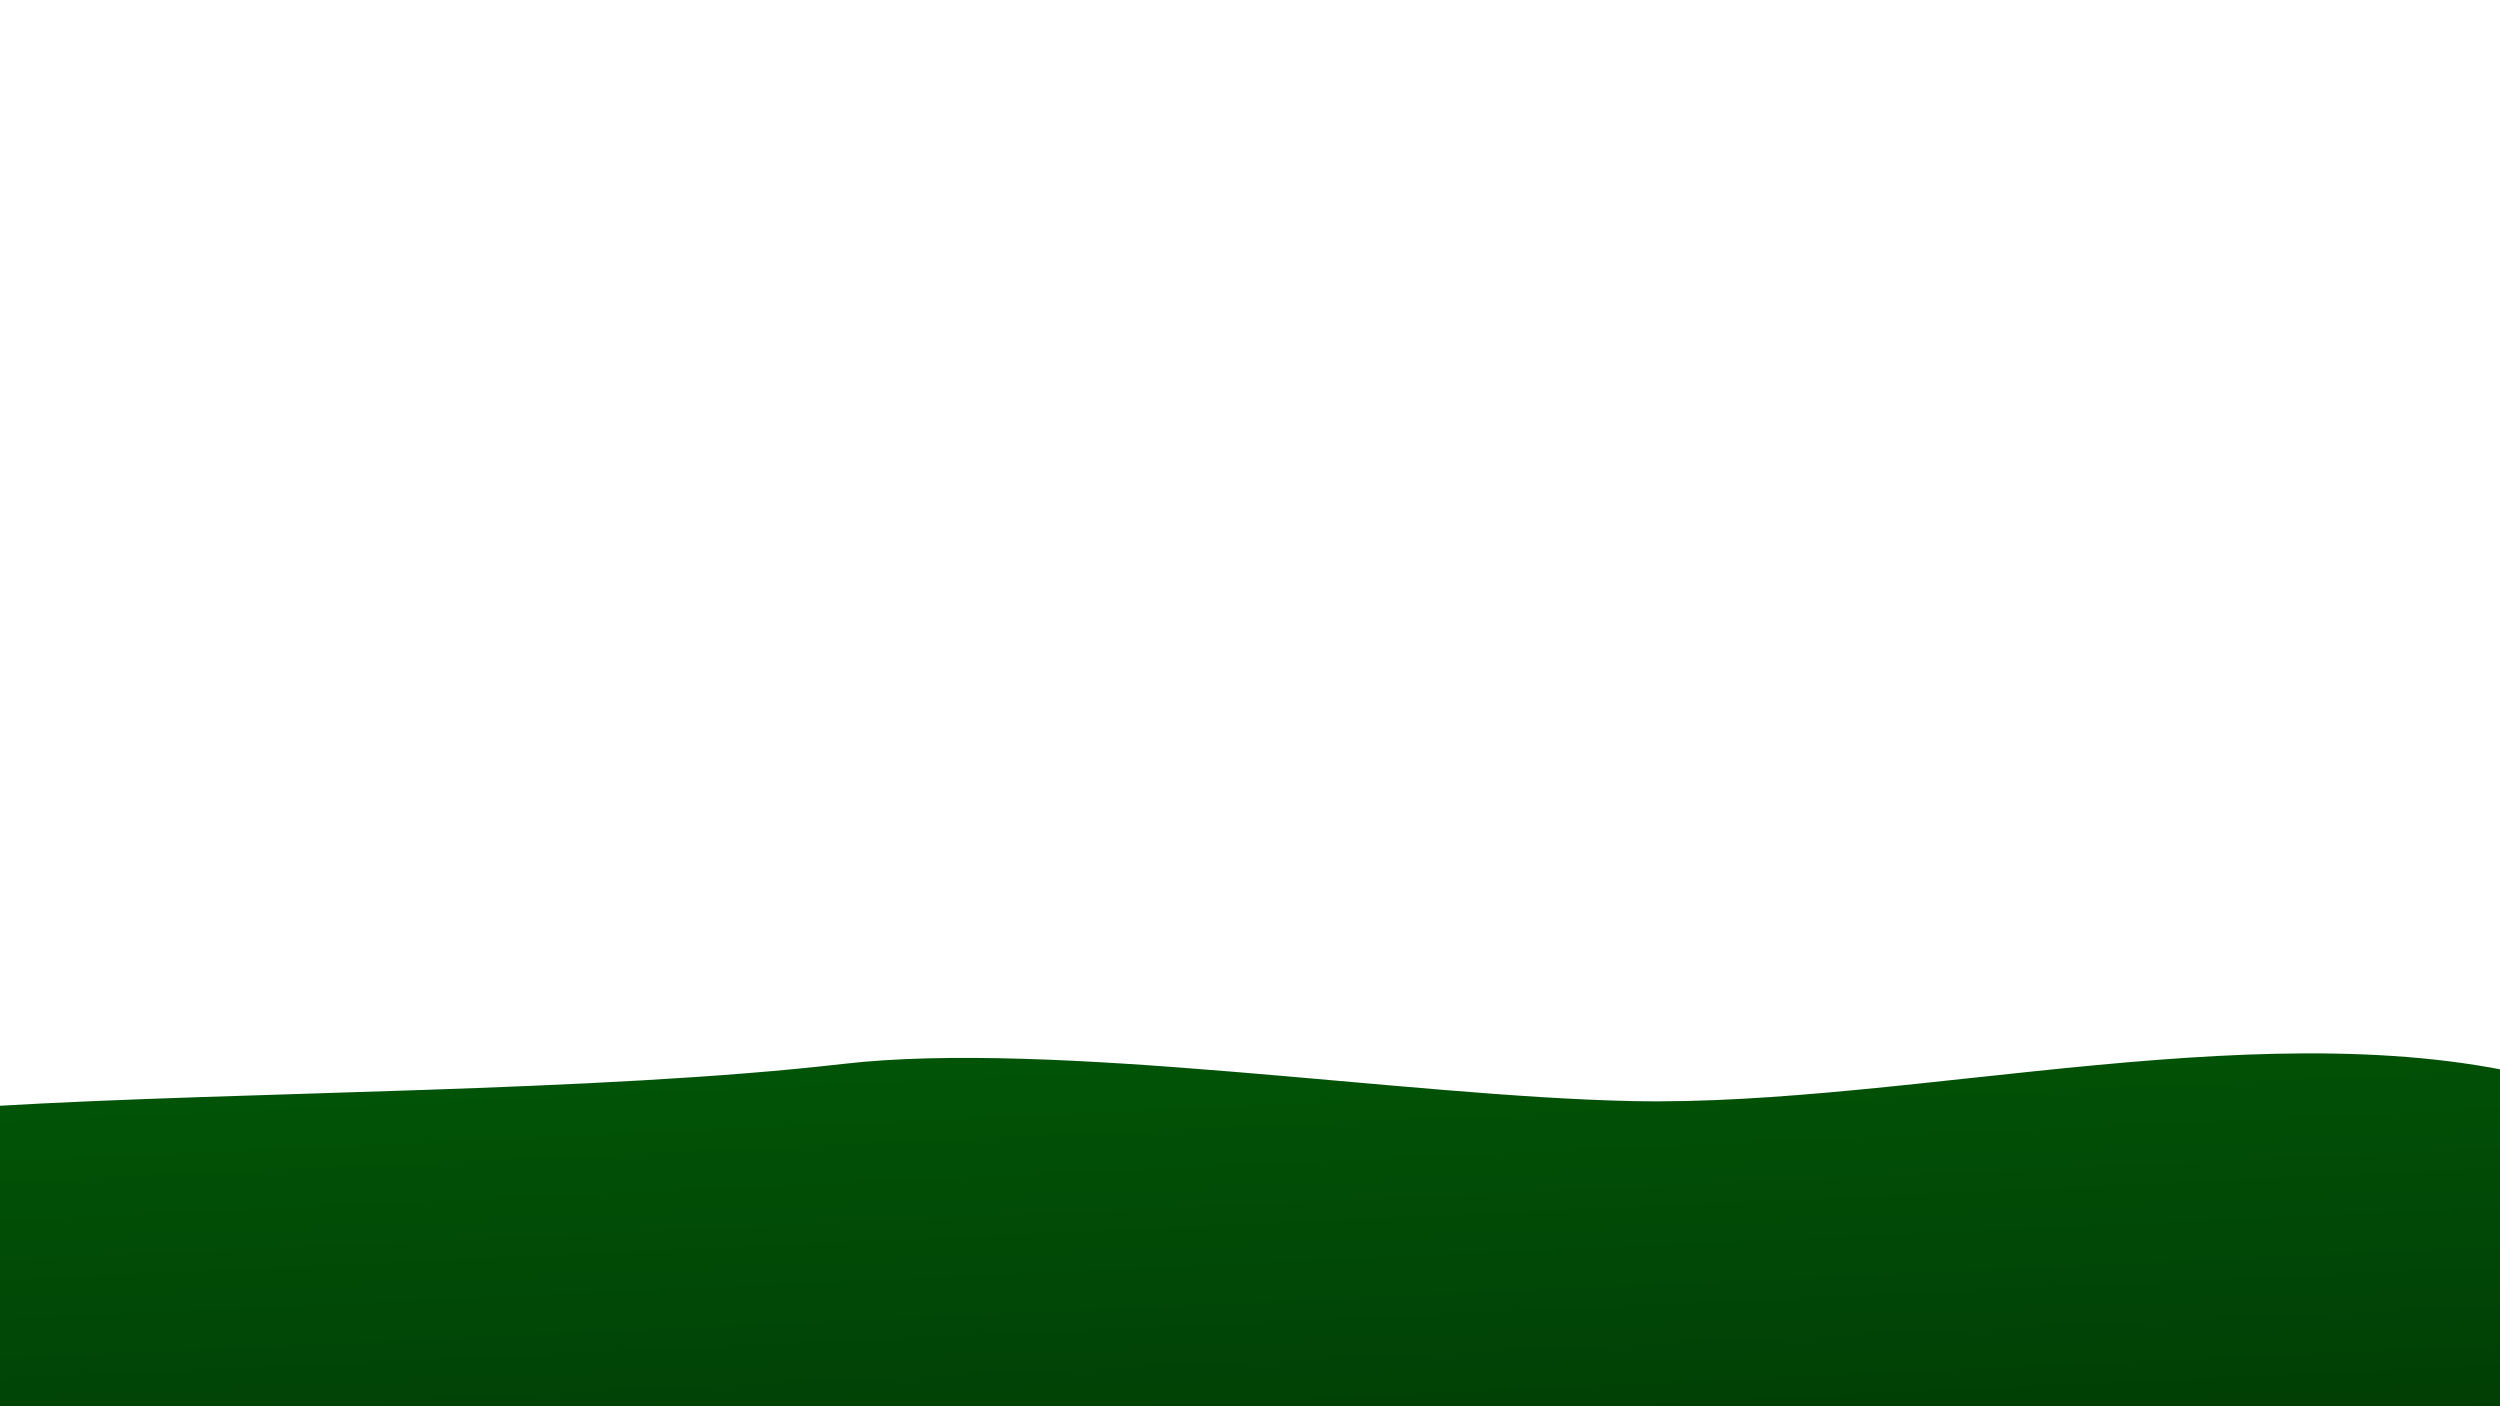 <?xml version="1.0" encoding="UTF-8" standalone="no"?>
<!DOCTYPE svg PUBLIC "-//W3C//DTD SVG 1.1//EN" "http://www.w3.org/Graphics/SVG/1.1/DTD/svg11.dtd">
<!-- Created with Vectornator (http://vectornator.io/) -->
<svg height="100%" stroke-miterlimit="10" style="fill-rule:nonzero;clip-rule:evenodd;stroke-linecap:round;stroke-linejoin:round;" version="1.1" viewBox="0 0 3840 2160" width="100%" xml:space="preserve" xmlns="http://www.w3.org/2000/svg" xmlns:vectornator="http://vectornator.io" xmlns:xlink="http://www.w3.org/1999/xlink">
<defs>
<linearGradient gradientTransform="matrix(1.02 0 0 1 -82.426 0)" gradientUnits="userSpaceOnUse" id="LinearGradient" x1="1894.39" x2="1974.2" y1="1021.03" y2="2771.44">
<stop offset="0" stop-color="#016708"/>
<stop offset="1" stop-color="#012d04"/>
</linearGradient>
</defs>
<clipPath id="ArtboardFrame">
<rect height="2160" width="3840" x="0" y="0"/>
</clipPath>
<g clip-path="url(#ArtboardFrame)" id="Layer-7" vectornator:layerName="Layer 7">
<path d="M3926.27 1662.59C3503.21 1544.04 2942.37 1700.35 2507.27 1691.27C2158.31 1683.99 1617.89 1596.8 1294.48 1634.22C919.353 1677.62 372.977 1676.17-7.444 1698.85C-406.024 1722.61-651.286 2267.99-194.523 2626.38C182.055 2921.86 802.804 2865.72 1247.89 2856.81C1945.52 2842.85 2642.69 2840.3 3340.48 2832.7C3614.86 2829.71 3941.21 2755.6 4211.93 2821.98" fill="url(#LinearGradient)" fill-rule="evenodd" opacity="1" stroke="none"/>
</g>
</svg>
